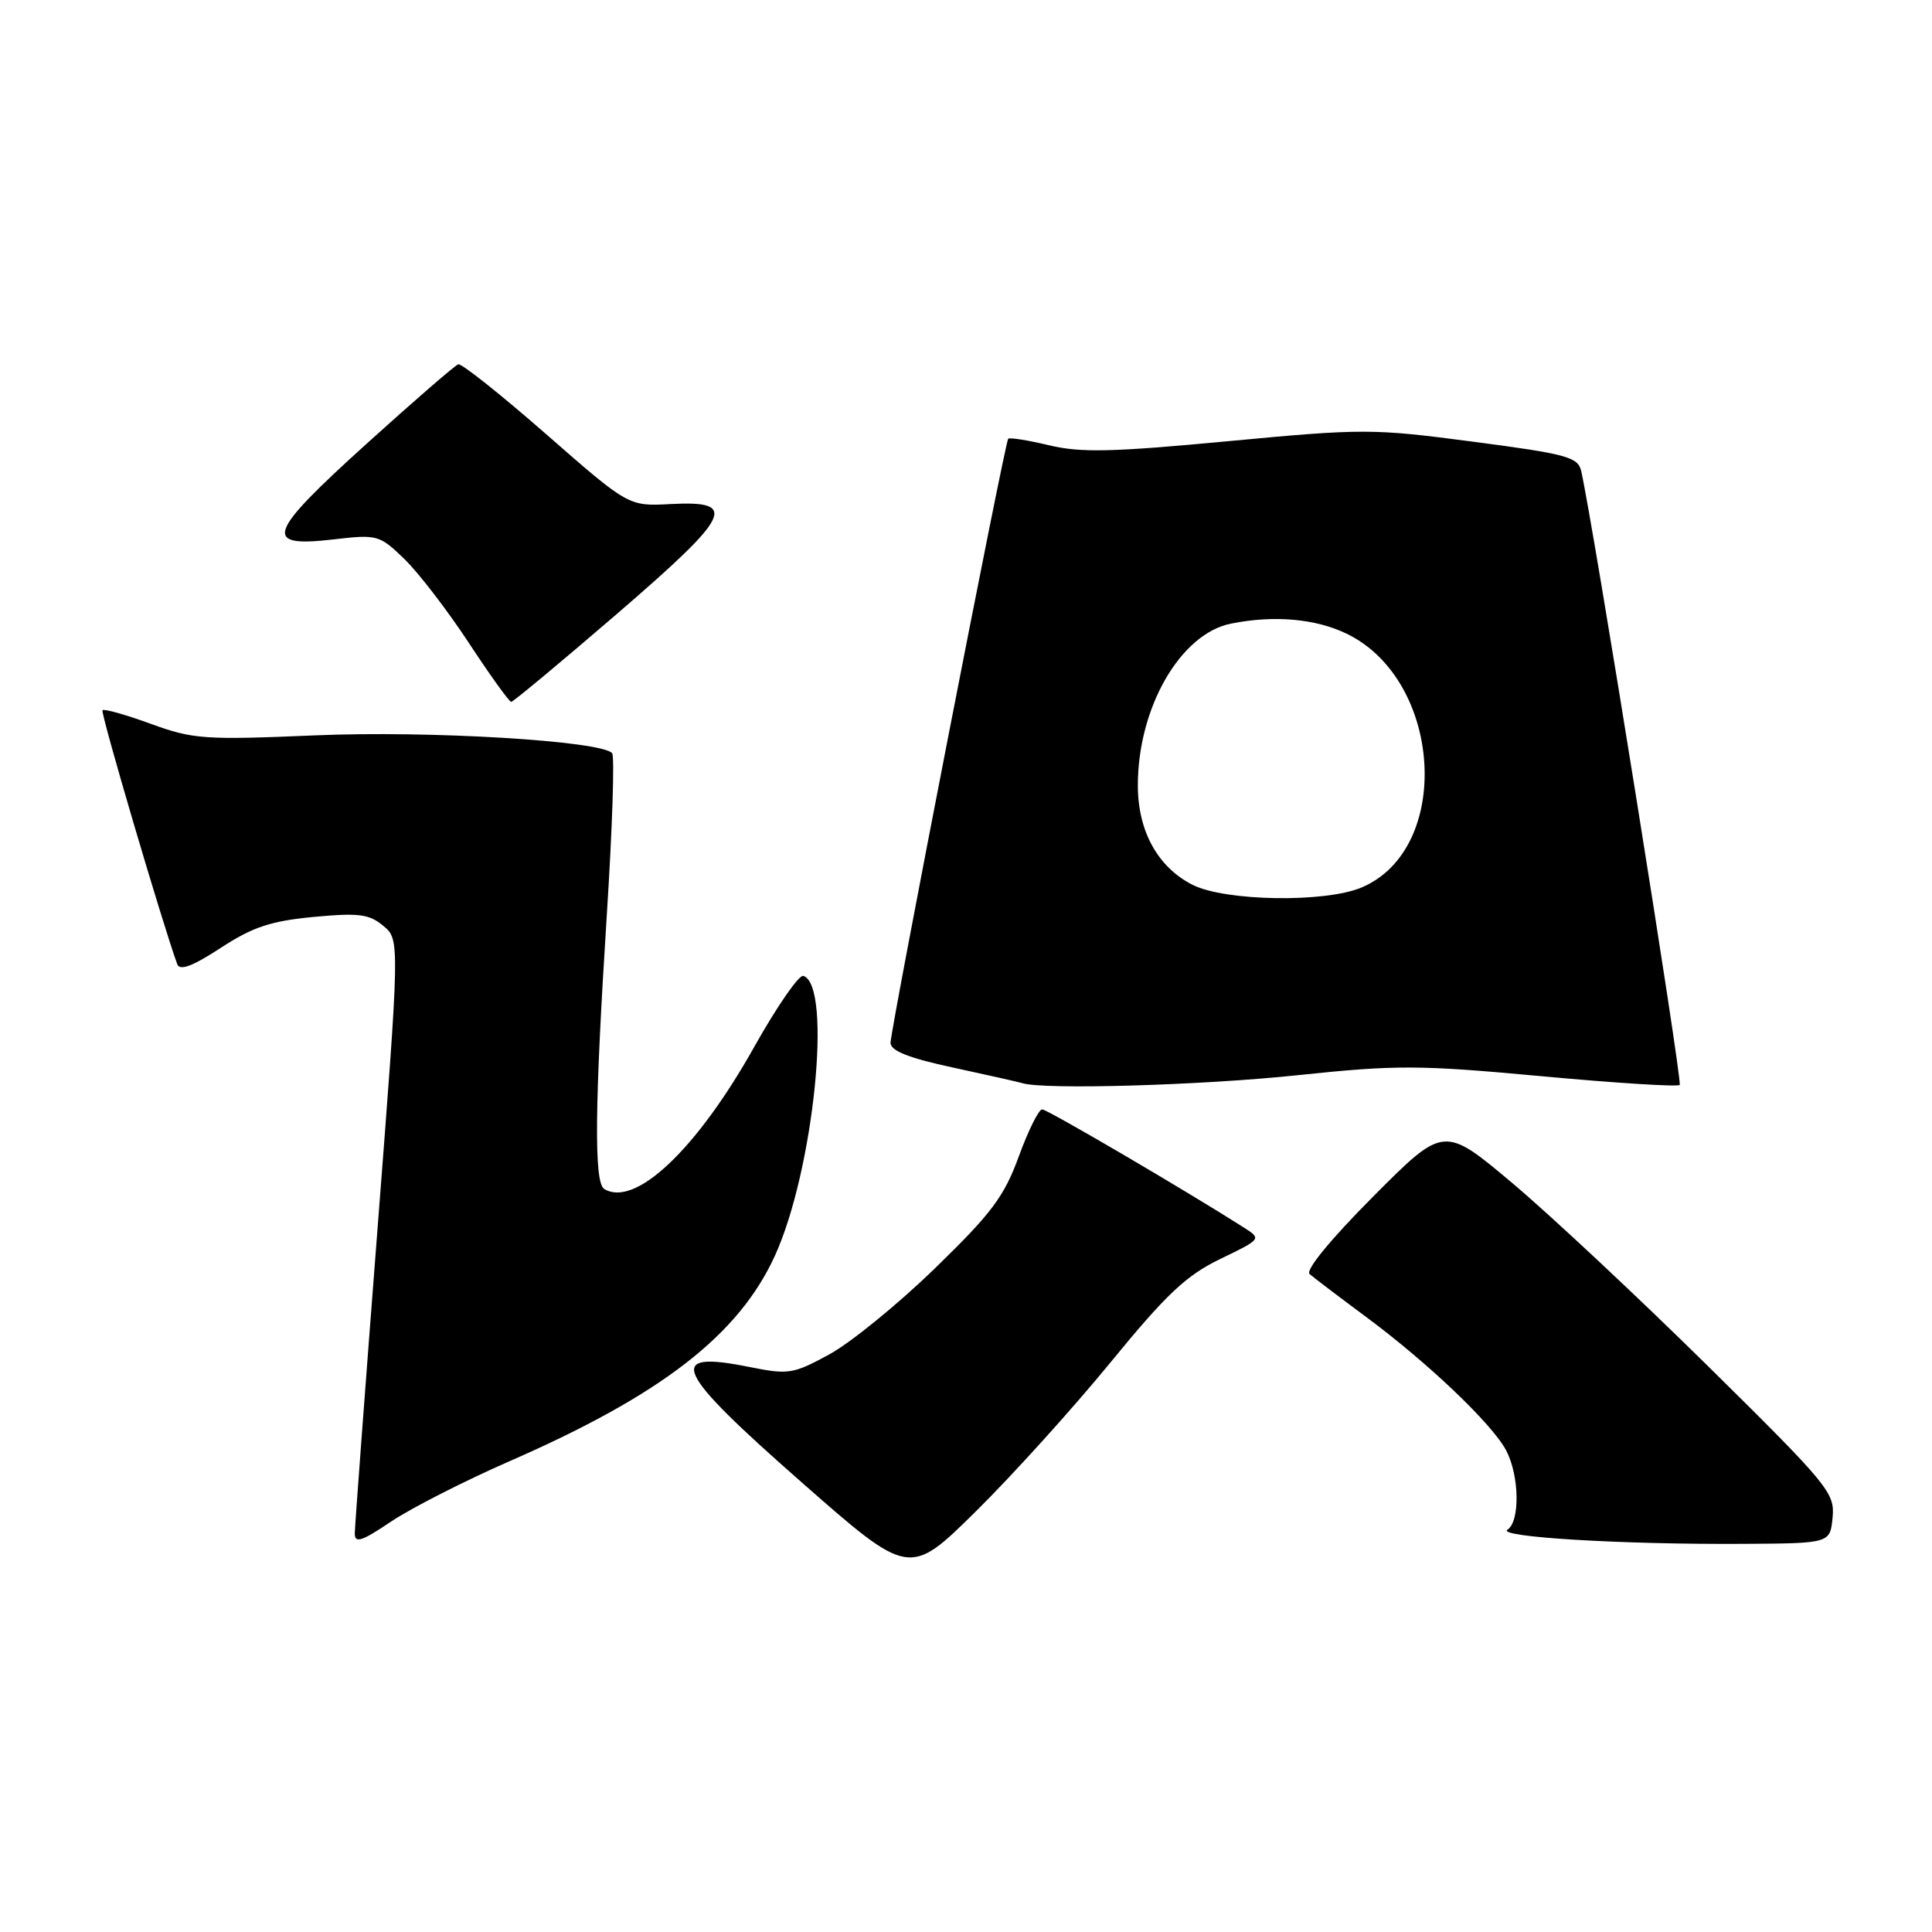 <?xml version="1.0" encoding="UTF-8" standalone="no"?>
<!DOCTYPE svg PUBLIC "-//W3C//DTD SVG 1.1//EN" "http://www.w3.org/Graphics/SVG/1.1/DTD/svg11.dtd" >
<svg xmlns="http://www.w3.org/2000/svg" xmlns:xlink="http://www.w3.org/1999/xlink" version="1.1" viewBox="0 0 256 256">
 <g >
 <path fill="currentColor"
d=" M 147.17 180.50 C 154.55 171.48 157.16 169.02 161.67 166.83 C 167.16 164.18 167.17 164.16 164.84 162.67 C 157.21 157.80 138.78 147.00 138.09 147.00 C 137.64 147.00 136.24 149.81 134.99 153.25 C 133.05 158.56 131.38 160.79 123.85 168.09 C 118.98 172.82 112.69 177.94 109.89 179.46 C 105.09 182.08 104.48 182.17 99.29 181.13 C 88.06 178.87 89.27 181.53 106.25 196.44 C 120.50 208.96 120.50 208.96 129.34 200.23 C 134.20 195.43 142.22 186.55 147.17 180.50 Z  M 67.58 193.59 C 87.64 184.82 97.87 176.90 102.67 166.41 C 107.82 155.16 110.33 130.57 106.45 129.31 C 105.88 129.12 102.95 133.35 99.95 138.70 C 92.34 152.29 84.14 160.06 80.06 157.54 C 78.69 156.69 78.79 146.52 80.42 121.00 C 81.14 109.72 81.45 100.19 81.11 99.80 C 79.67 98.16 56.85 96.79 41.75 97.44 C 27.09 98.06 25.60 97.96 19.98 95.91 C 16.66 94.70 13.79 93.89 13.58 94.11 C 13.29 94.42 21.48 122.25 23.49 127.77 C 23.82 128.67 25.54 128.02 29.23 125.61 C 33.47 122.84 35.87 122.04 41.54 121.50 C 47.52 120.94 48.91 121.11 50.78 122.67 C 52.99 124.50 52.99 124.50 50.01 163.00 C 48.37 184.18 47.02 202.26 47.01 203.18 C 47.00 204.54 47.93 204.24 51.83 201.61 C 54.49 199.83 61.58 196.21 67.58 193.59 Z  M 242.83 201.06 C 243.14 197.81 242.28 196.77 226.33 181.03 C 217.07 171.90 205.41 160.99 200.41 156.78 C 191.32 149.14 191.32 149.14 181.95 158.55 C 176.28 164.25 172.95 168.31 173.53 168.82 C 174.07 169.29 177.43 171.84 181.00 174.49 C 189.21 180.57 197.73 188.69 199.58 192.20 C 201.33 195.53 201.43 201.60 199.75 202.69 C 198.25 203.66 214.94 204.67 231.00 204.57 C 242.50 204.50 242.50 204.50 242.83 201.06 Z  M 171.94 142.47 C 185.08 141.09 187.99 141.10 204.23 142.60 C 214.05 143.51 222.30 144.03 222.57 143.76 C 222.97 143.36 211.10 69.38 209.52 62.43 C 209.10 60.56 207.63 60.16 195.21 58.53 C 181.91 56.78 180.66 56.77 162.74 58.46 C 147.37 59.91 143.20 60.01 139.00 59.00 C 136.19 58.33 133.75 57.94 133.59 58.14 C 133.14 58.67 118.00 136.42 118.00 138.18 C 118.00 139.24 120.40 140.19 126.25 141.45 C 130.79 142.43 134.95 143.37 135.50 143.53 C 138.37 144.42 159.28 143.81 171.94 142.47 Z  M 81.67 81.41 C 96.98 68.21 97.91 66.32 88.86 66.79 C 83.29 67.09 83.29 67.09 72.39 57.55 C 66.40 52.31 61.15 48.13 60.72 48.27 C 60.29 48.41 54.81 53.16 48.53 58.84 C 35.32 70.79 34.72 72.58 44.23 71.47 C 50.01 70.80 50.28 70.88 53.60 74.09 C 55.48 75.92 59.32 80.92 62.13 85.20 C 64.95 89.49 67.47 93.00 67.74 93.00 C 68.00 93.00 74.27 87.78 81.67 81.41 Z  M 158.03 117.25 C 153.41 114.91 150.77 110.13 150.77 104.07 C 150.77 93.76 156.41 83.97 163.12 82.63 C 168.81 81.49 174.31 81.97 178.44 83.97 C 191.20 90.15 192.49 112.55 180.38 117.61 C 175.54 119.64 162.35 119.42 158.03 117.25 Z "/>
</g>
</svg>